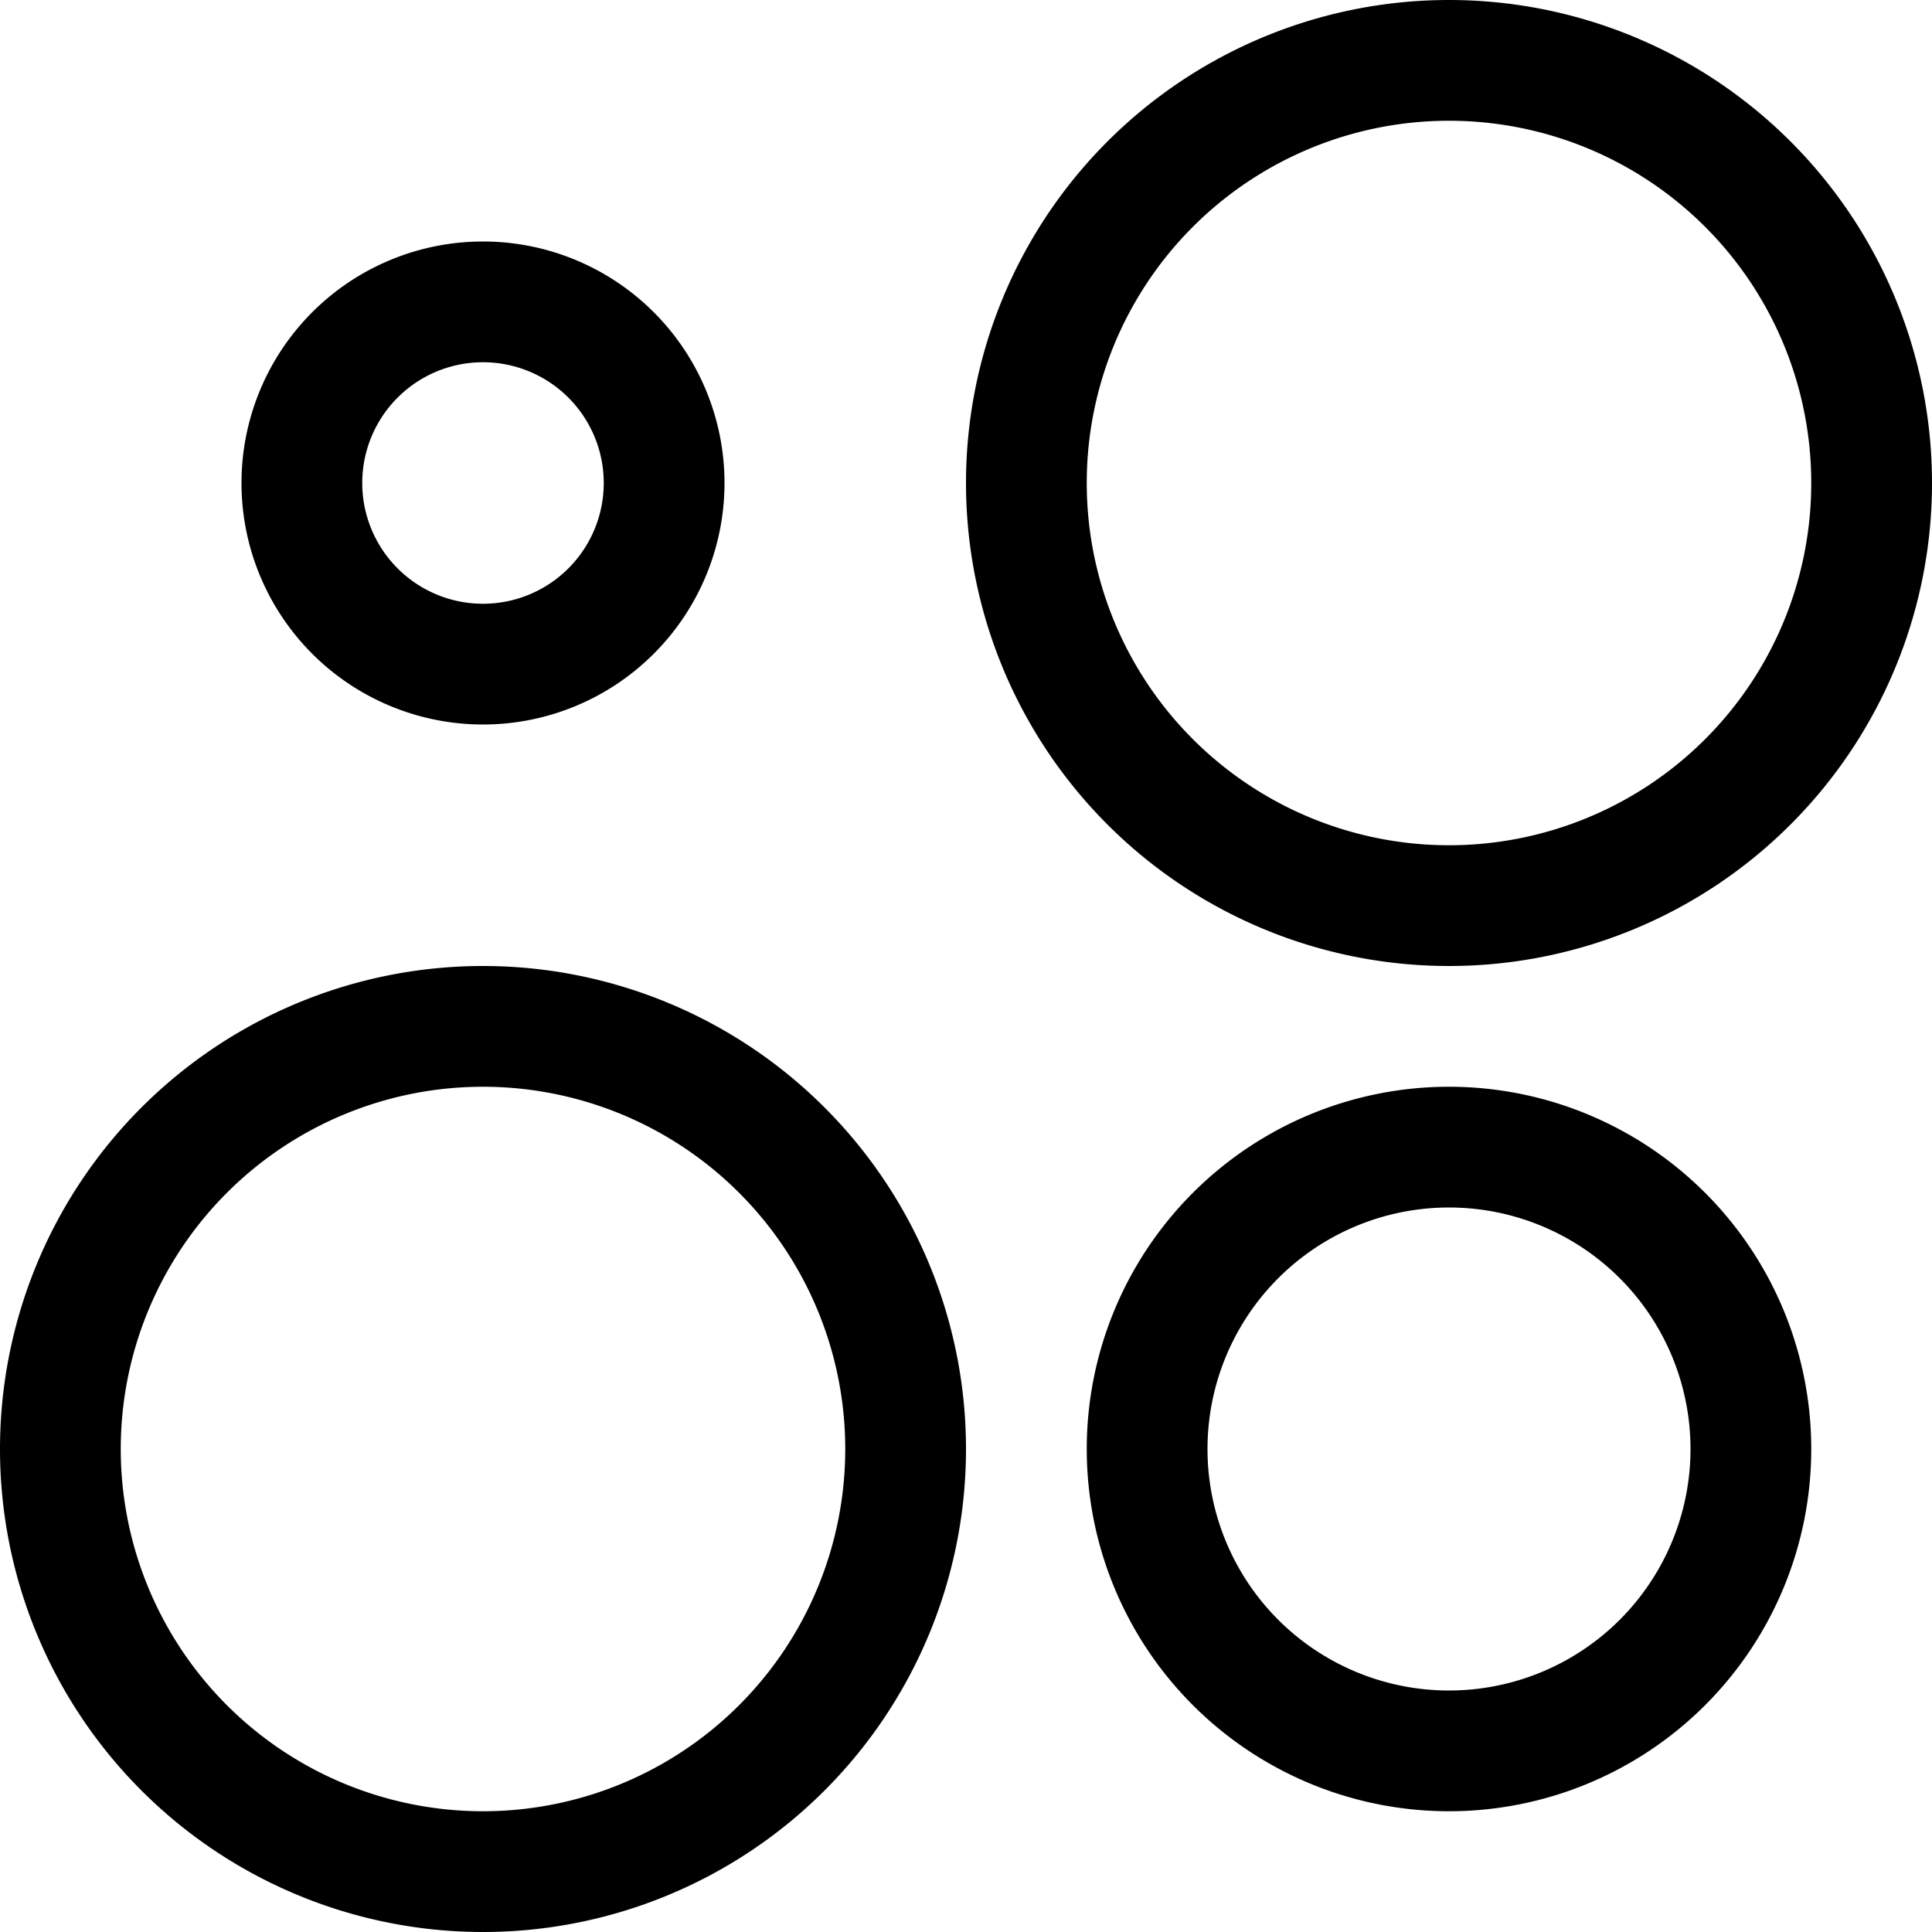 <svg xmlns="http://www.w3.org/2000/svg" xmlns:xlink="http://www.w3.org/1999/xlink" width="16" height="16" viewBox="0 0 16 16"><path fill="currentColor" d="M12 9a3 3 0 1 1 0 6a3 3 0 0 1 0-6m0 1a2 2 0 1 0 0 4a2 2 0 0 0 0-4M4 2a2 2 0 1 1 0 4a2 2 0 0 1 0-4m0 1a1 1 0 1 0 0 2a1 1 0 0 0 0-2m0 5a4 4 0 1 1 0 8a4 4 0 0 1 0-8m0 1a3 3 0 1 0 0 6a3 3 0 0 0 0-6m8-9a4 4 0 1 1 0 8a4 4 0 0 1 0-8m0 1a3 3 0 1 0 0 6a3 3 0 0 0 0-6"/></svg>